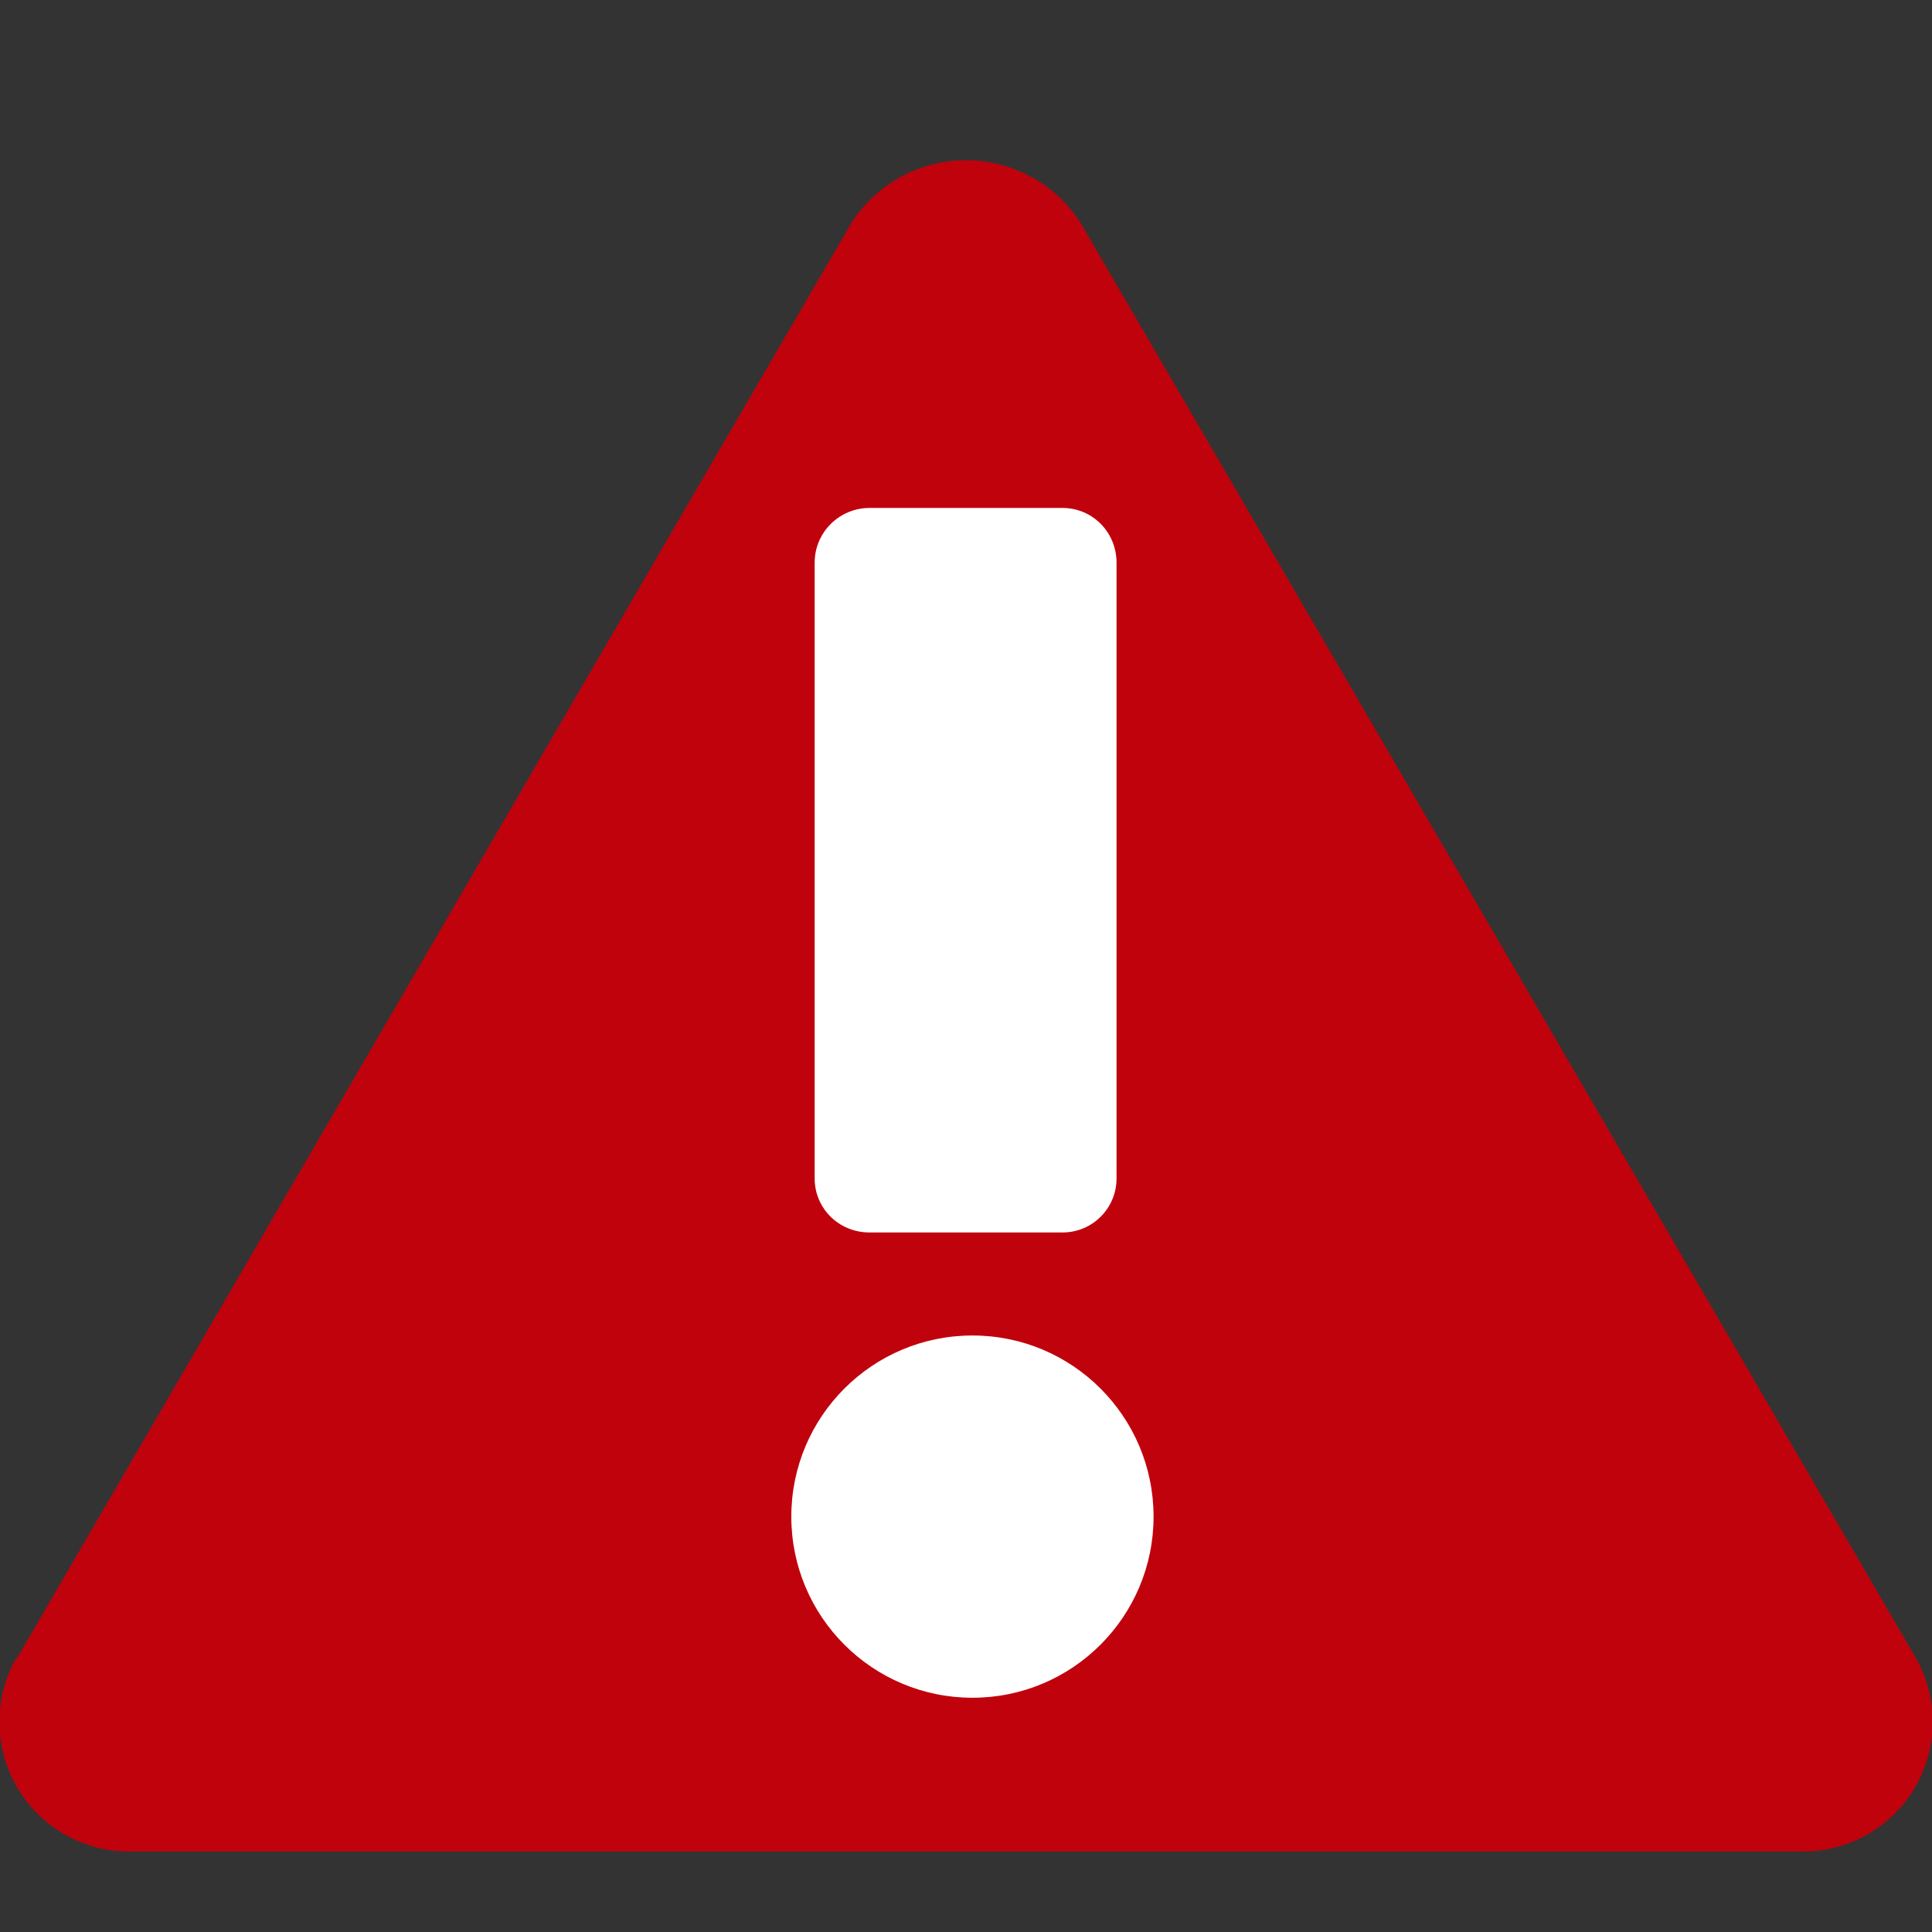 <svg xmlns="http://www.w3.org/2000/svg" width="24" height="24" fill="#C0020D" color="#fff"><rect width="100%" height="100%" fill="#333333" stroke="none"/><path d="M.21 20.6L10.57 2.78a1.69 1.69 0 0 1 2.86 0l10.36 17.8A1.61 1.61 0 0 1 22.36 23H1.64A1.61 1.61 0 0 1 .2 20.6z"/><g transform="translate(9.75 5.75)" fill="currentColor"><circle cx="2.33" cy="13.09" r="2.25"/><path d="M3.45.56h-2.4c-.37 0-.68.3-.68.68v7.65c0 .37.3.67.68.67h2.4c.37 0 .67-.3.67-.67V1.24c0-.38-.3-.68-.67-.68z"/></g></svg>